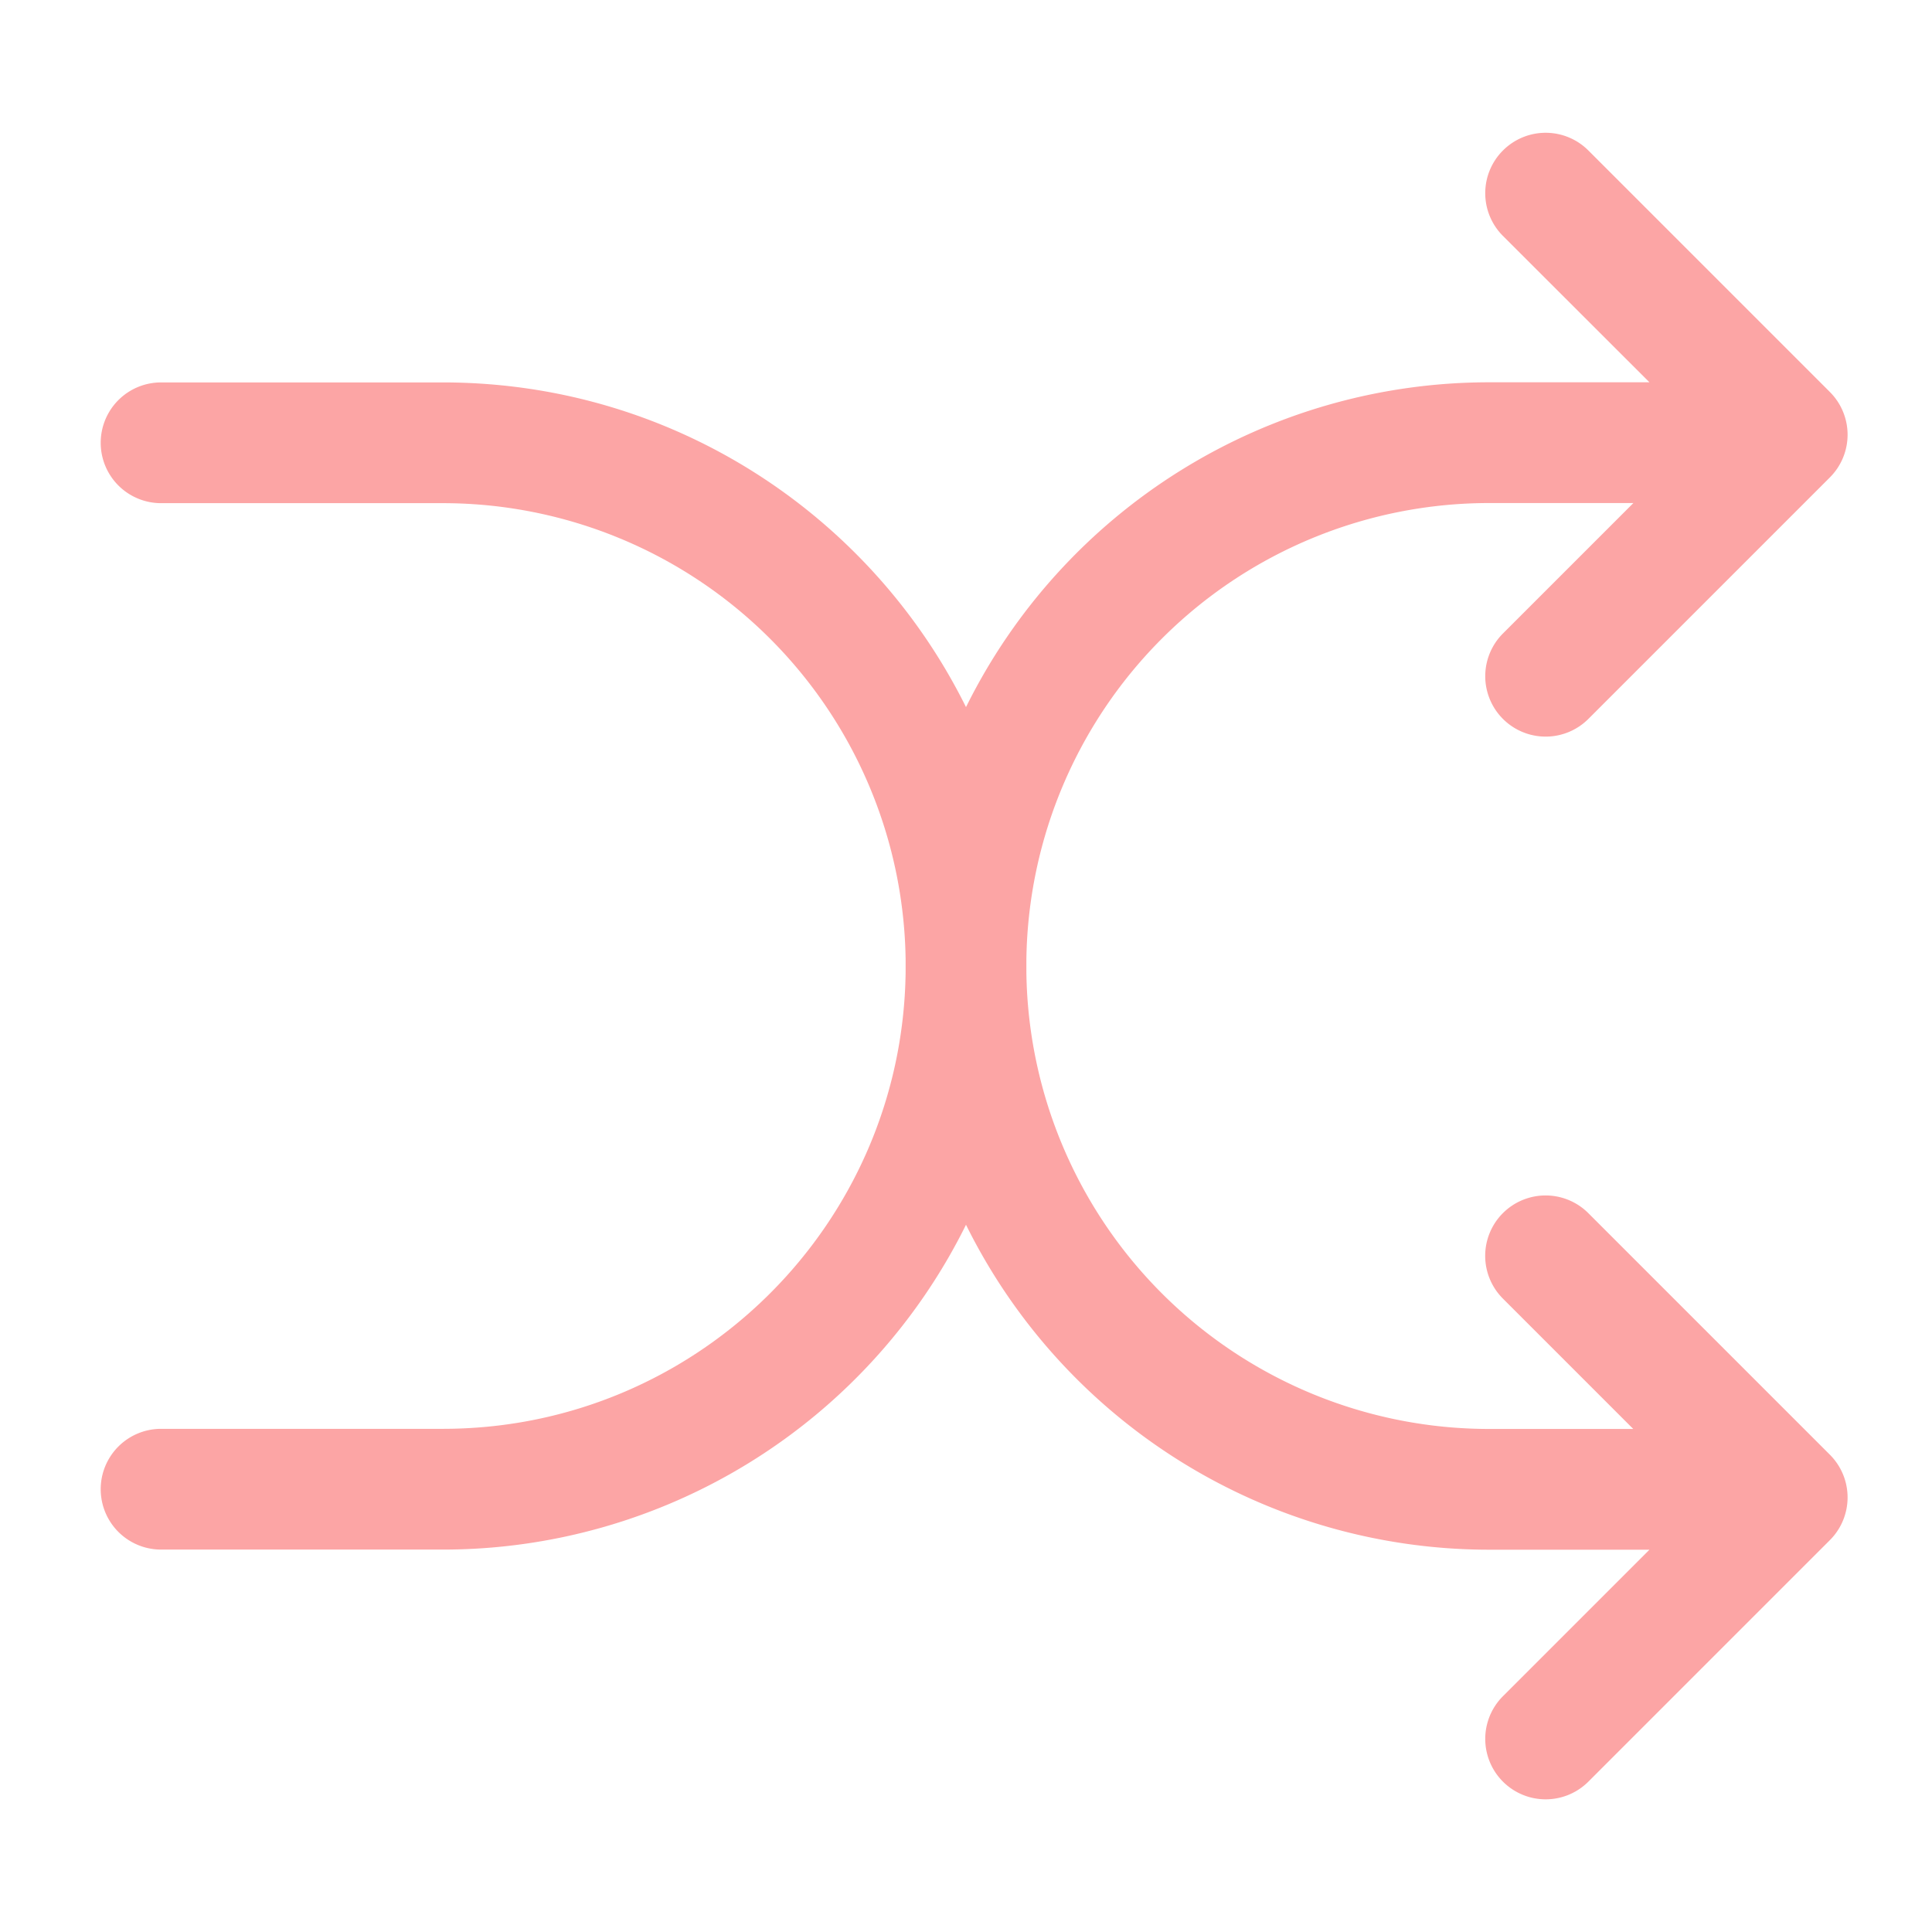 <svg t="1722844889339" class="icon" viewBox="0 0 1024 1024" version="1.1" xmlns="http://www.w3.org/2000/svg" p-id="2558" width="256" height="256"><path d="M796.608 79.744a32 32 0 0 1 45.248 0l128 128a32 32 0 0 1 0 45.312l-128 128a32 32 0 1 1-45.248-45.312l69.12-69.12h-76.416A245.312 245.312 0 0 0 544 508.608v6.848a245.312 245.312 0 0 0 245.312 241.92h76.352l-69.12-69.12a32 32 0 1 1 45.312-45.248l128 128a32 32 0 0 1 0 45.312l-128 128a32 32 0 1 1-45.248-45.312l77.632-77.632h-84.928A309.376 309.376 0 0 1 512 649.152a309.312 309.312 0 0 1-277.312 172.16H85.376a32 32 0 1 1 0-64h149.312c134.4 0 243.52-107.968 245.312-241.92v-6.784a245.312 245.312 0 0 0-245.312-241.92H85.376a32 32 0 1 1 0-64h149.312c121.6 0 226.752 70.08 277.312 172.096a309.312 309.312 0 0 1 277.312-172.16h84.928l-77.632-77.568a32 32 0 0 1 0-45.312z" p-id="2559" fill="#fca5a5"></path></svg>